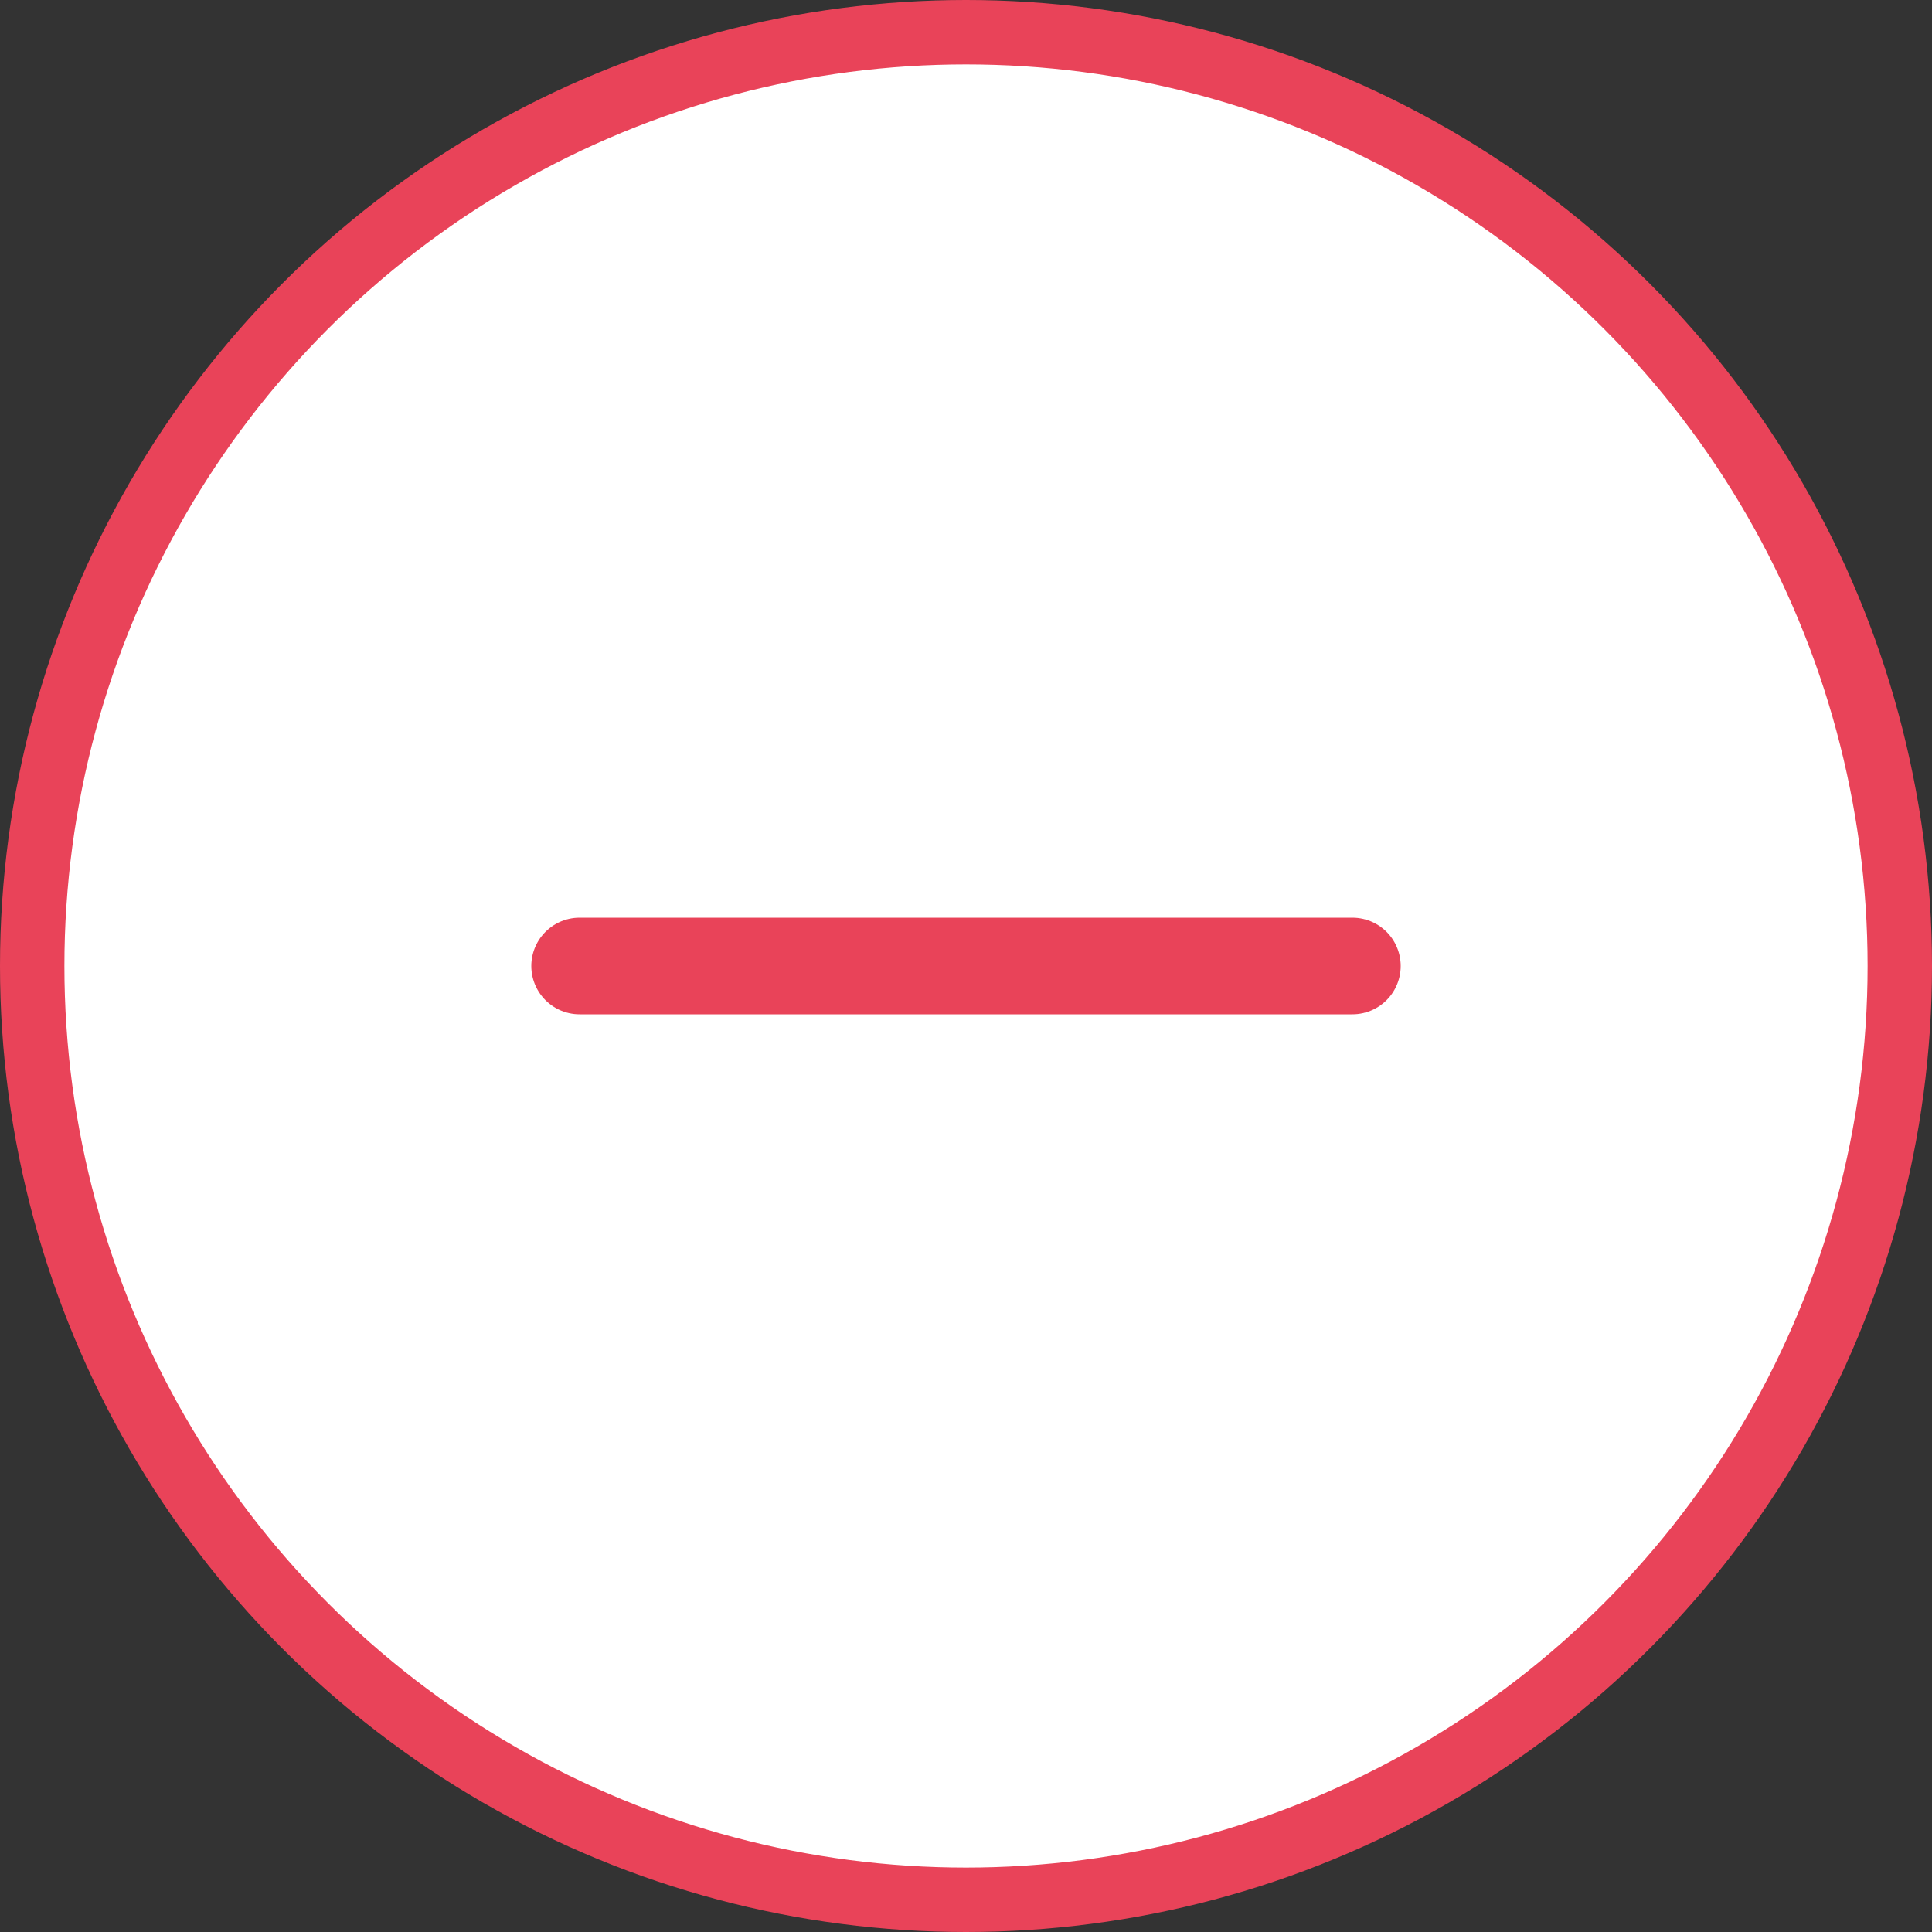 <svg width="30" height="30" viewBox="0 0 30 30" fill="none" xmlns="http://www.w3.org/2000/svg">
<rect x="0" y="0" width="30" height="30" fill="#333333" stroke="none"/>
<circle cx="15" cy="15" r="14.5" fill="white" stroke="#E94359"/>
<path d="M9 15H21" stroke="#E94359" stroke-width="1.5" stroke-linecap="round" stroke-linejoin="round"/>
</svg>
